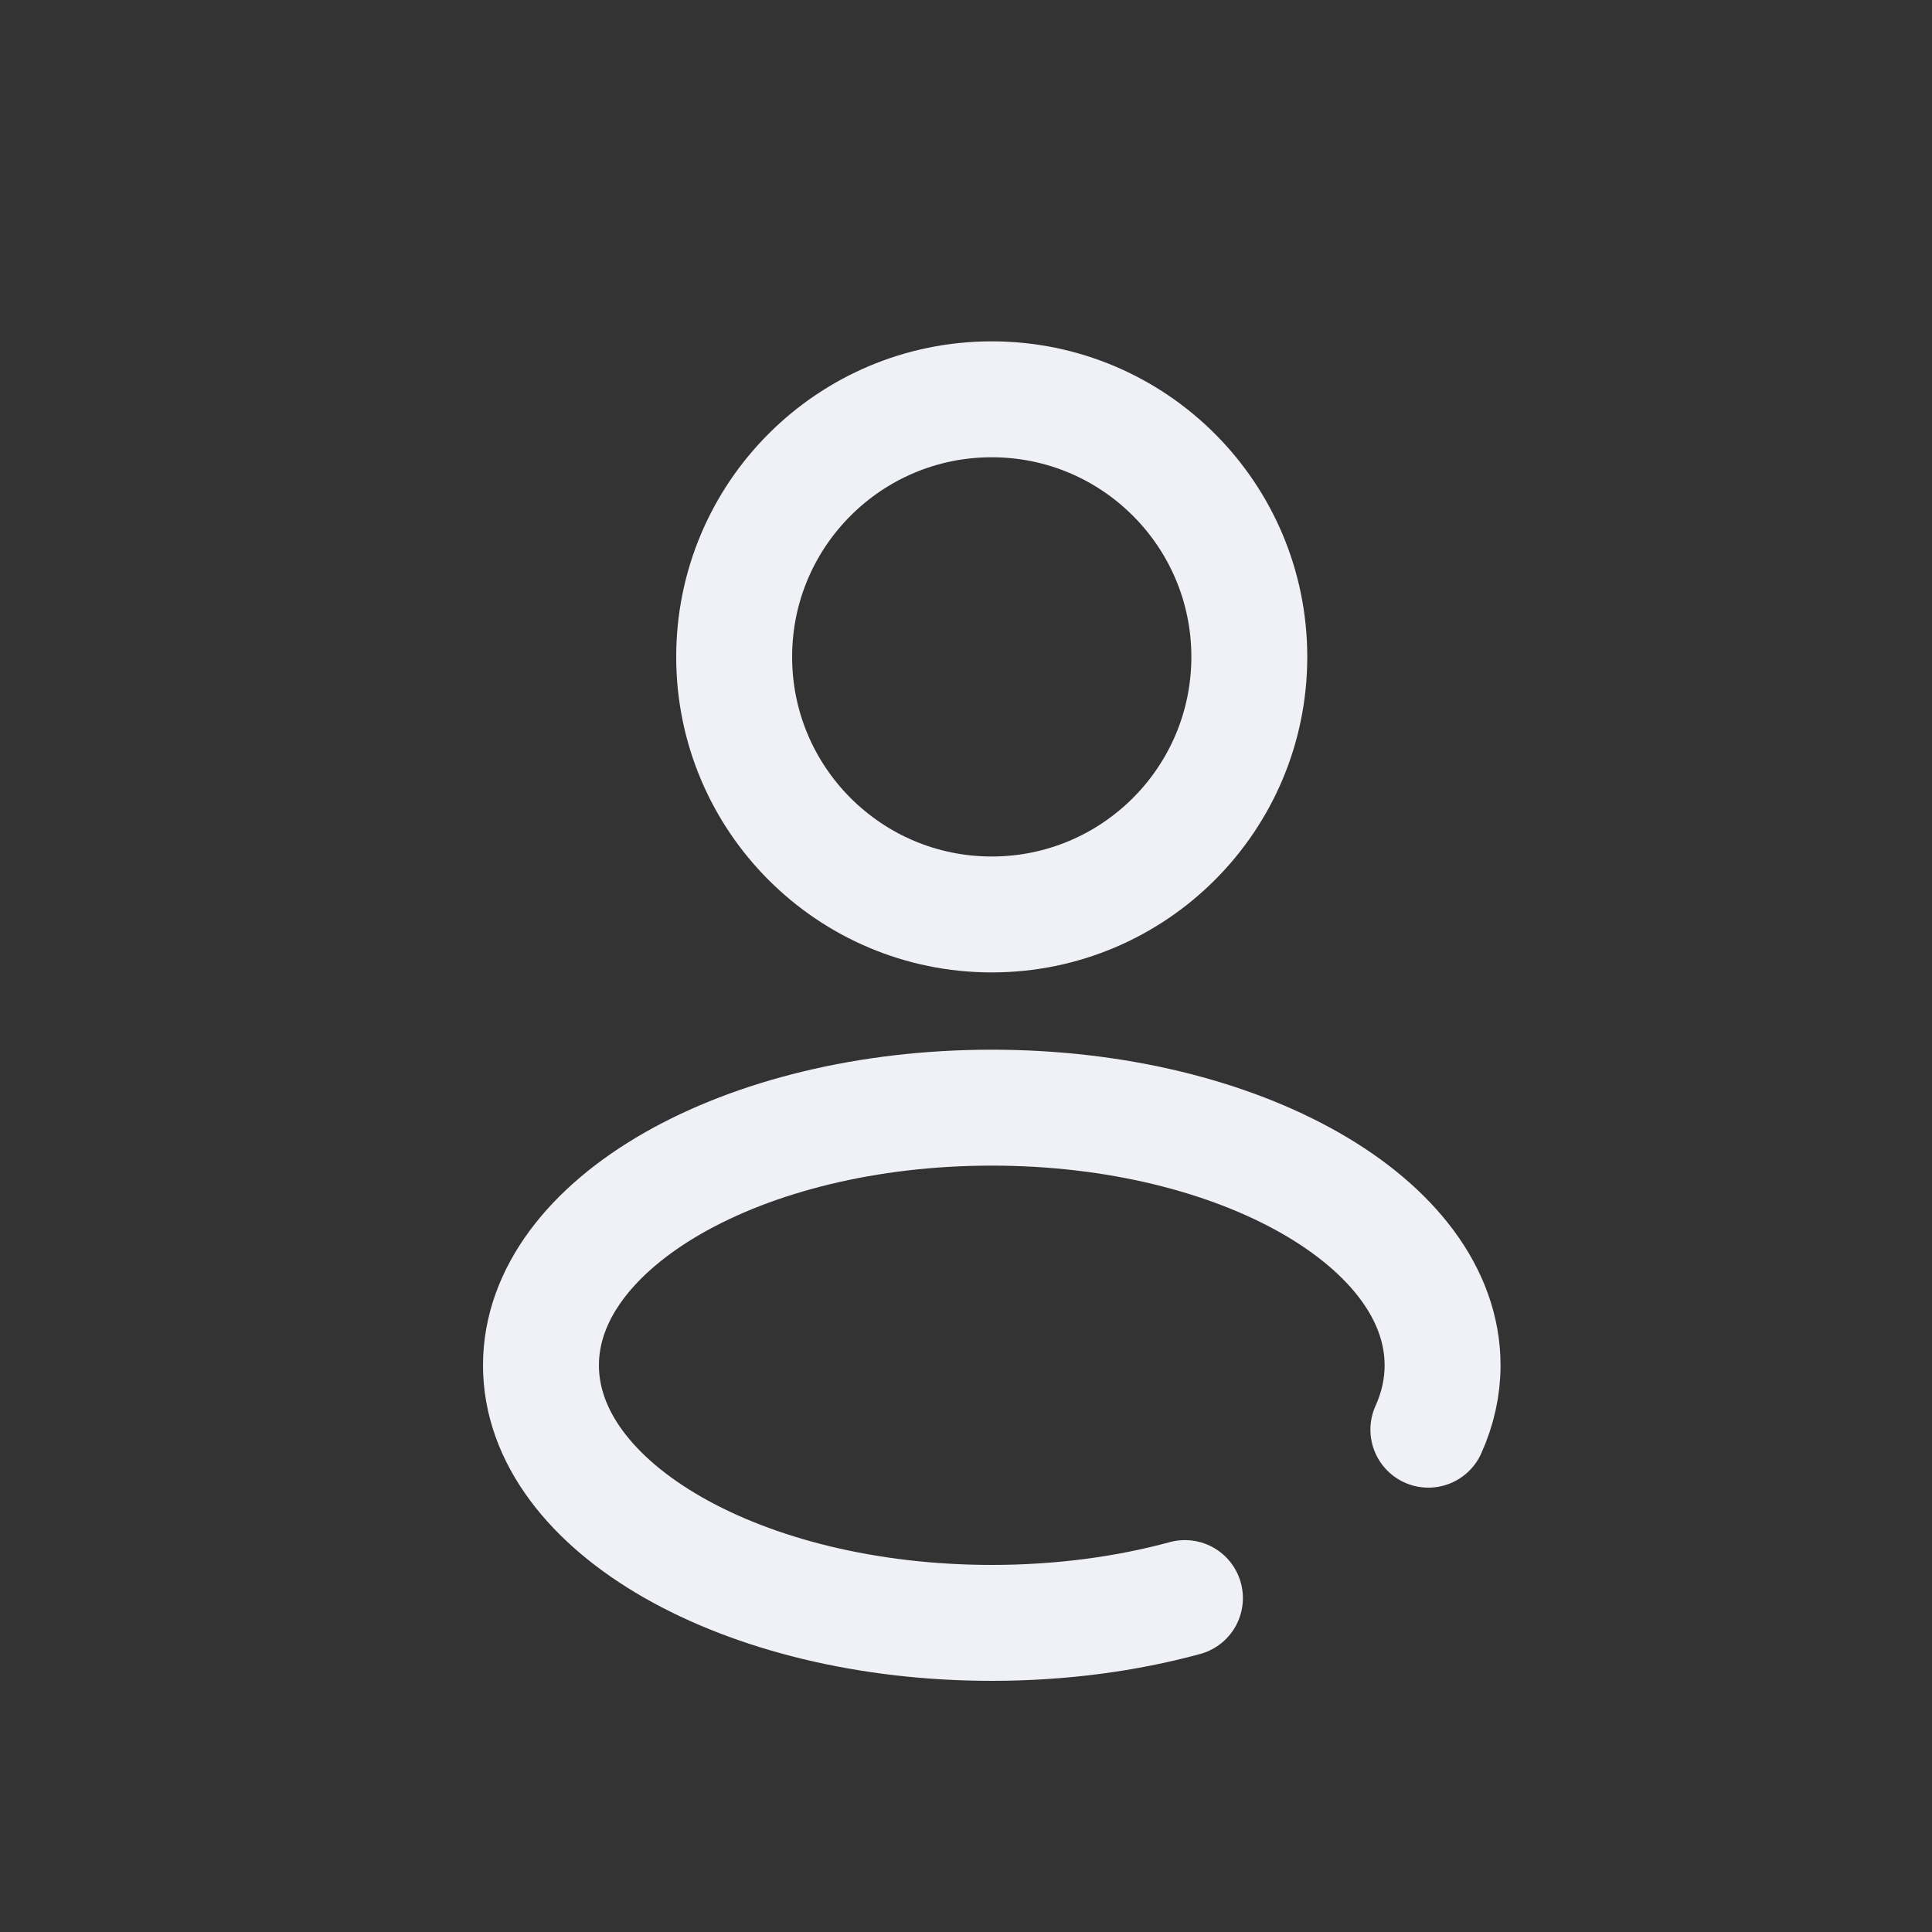 <svg width="25" height="25" viewBox="0 0 25 25" fill="none" xmlns="http://www.w3.org/2000/svg">
<rect x="0" y="0" width="25" height="25" fill="#333333" stroke="none"/>
<path d="M15.333 20.679C14.576 20.885 13.728 21 12.833 21C9.612 21 7 19.508 7 17.667C7 15.826 9.612 14.333 12.833 14.333C16.055 14.333 18.667 15.826 18.667 17.667C18.667 17.954 18.603 18.234 18.483 18.5" stroke="#F0F1F6" stroke-width="1.5" stroke-linecap="round"/>
<circle cx="12.833" cy="8.5" r="3.333" stroke="#F0F1F6" stroke-width="1.5"/>
</svg>
